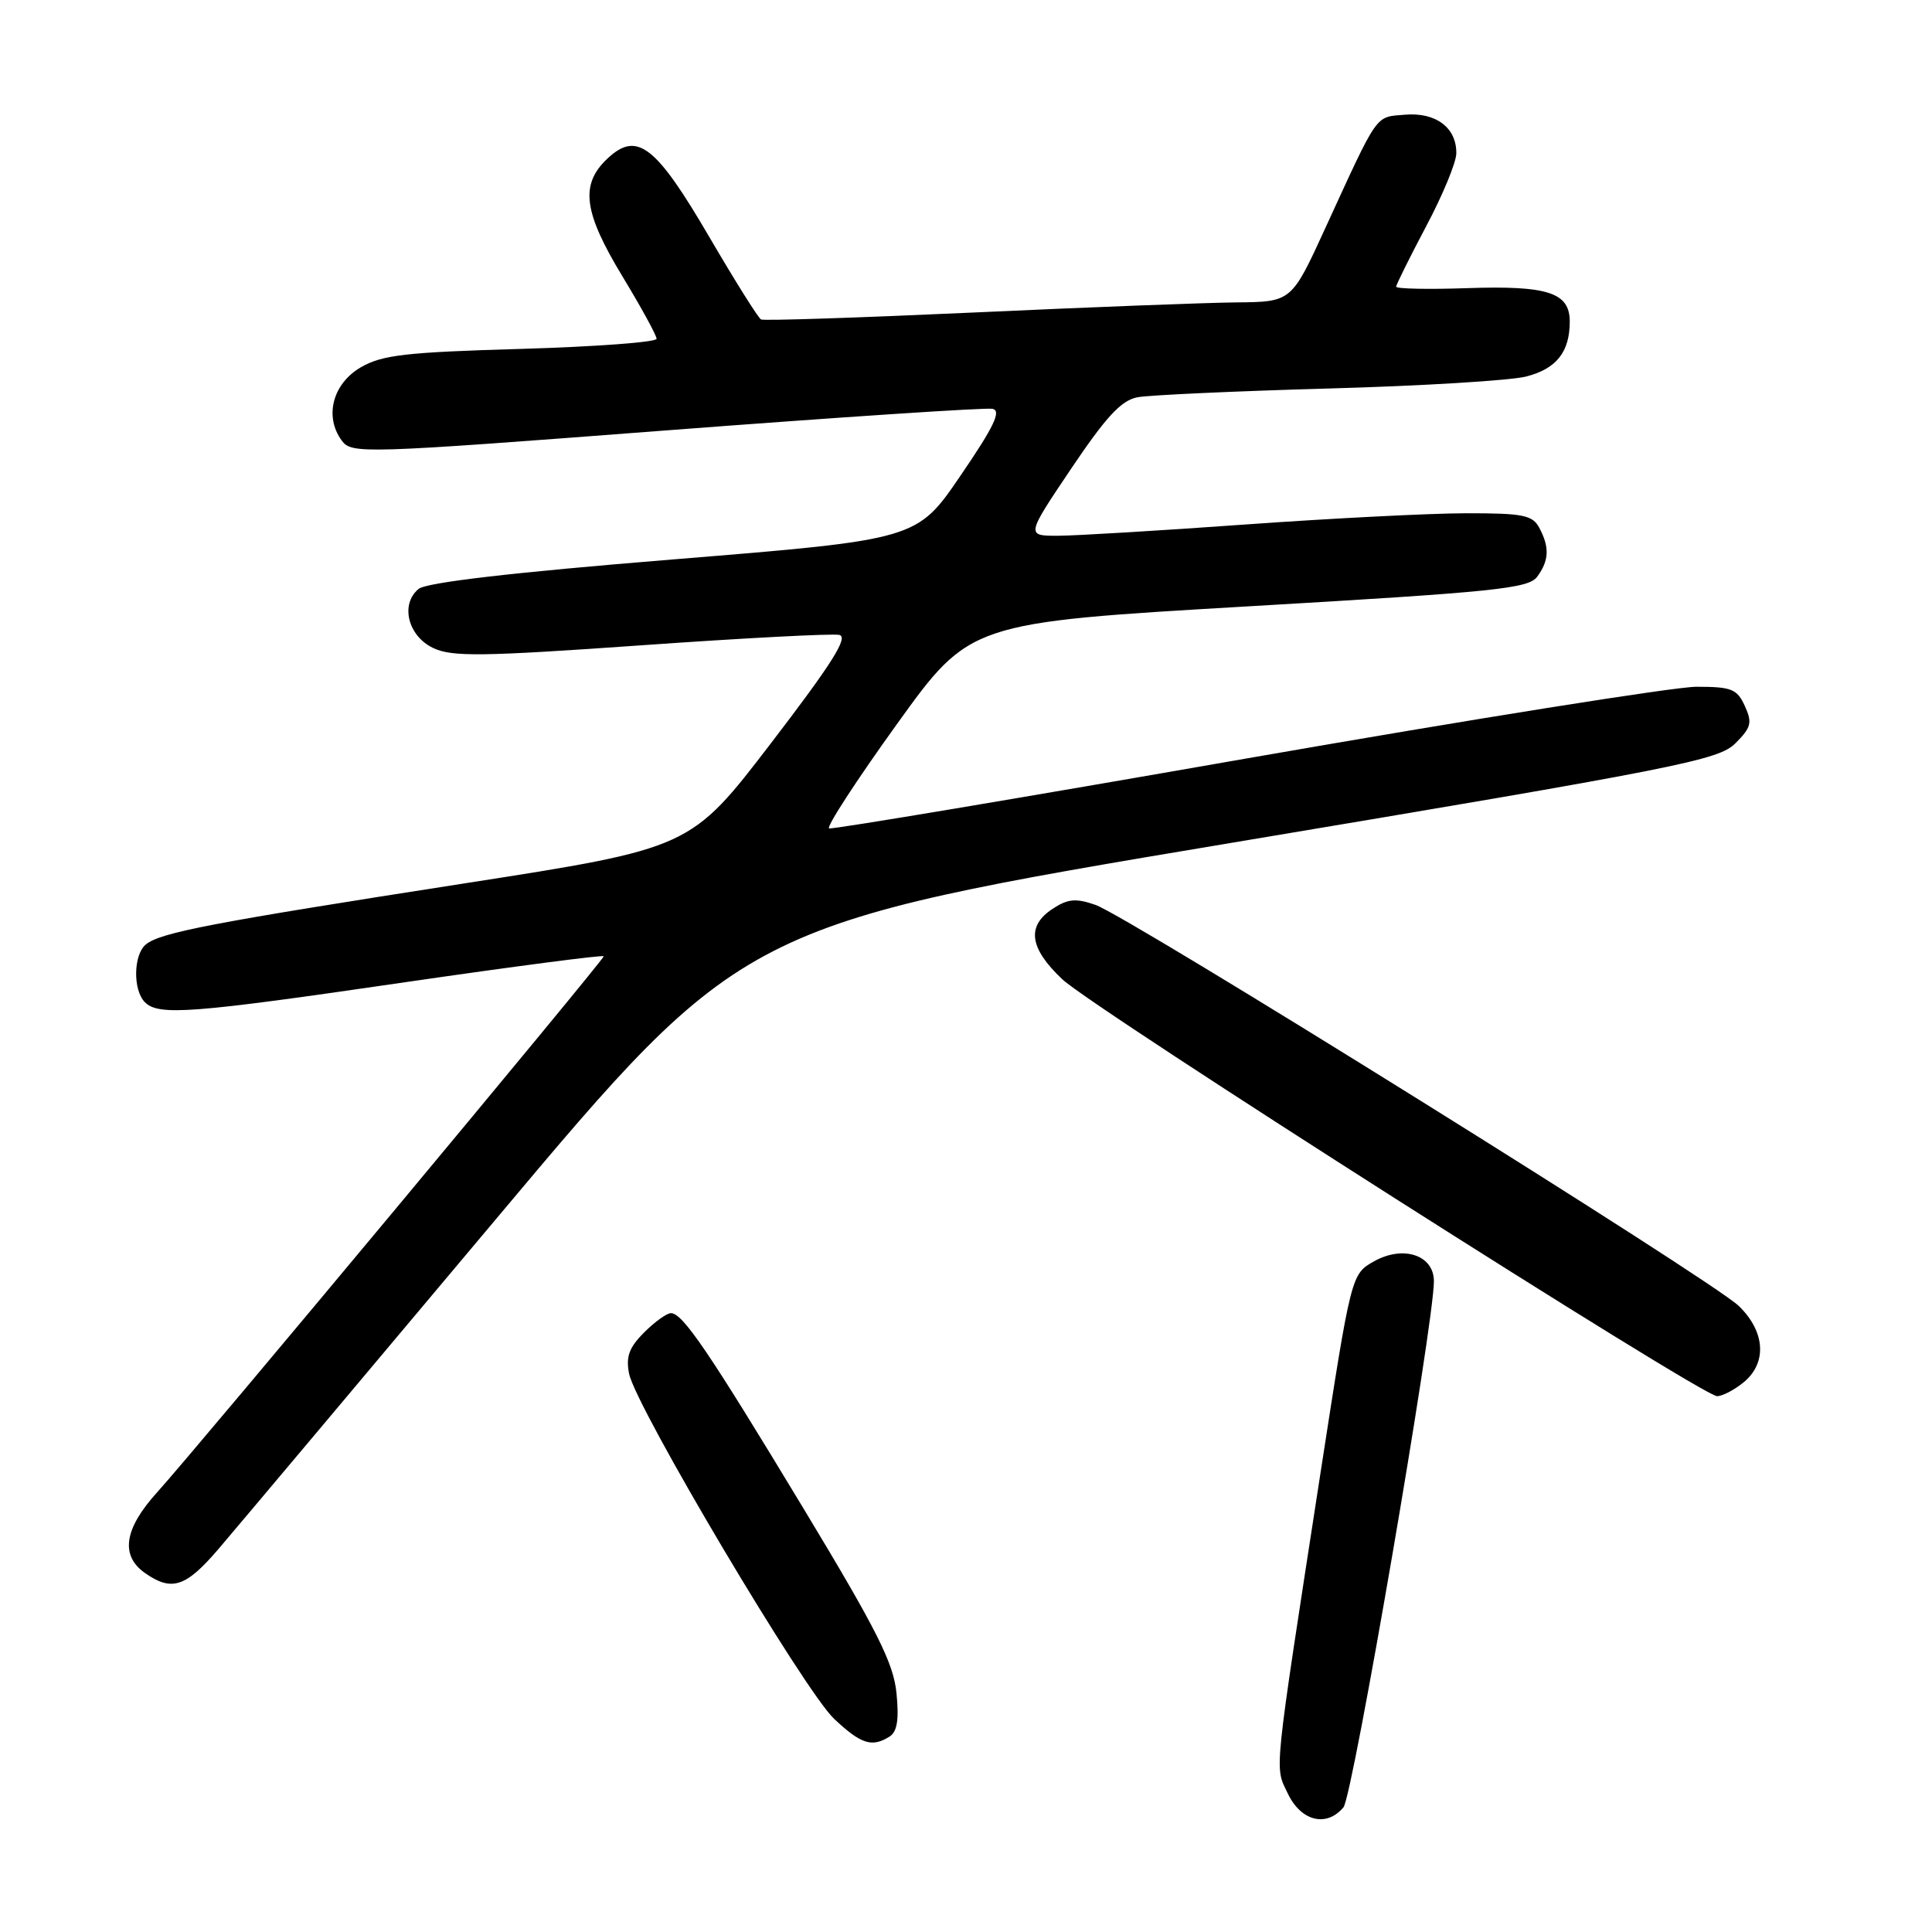 <?xml version="1.0" encoding="UTF-8" standalone="no"?>
<!DOCTYPE svg PUBLIC "-//W3C//DTD SVG 1.1//EN" "http://www.w3.org/Graphics/SVG/1.1/DTD/svg11.dtd" >
<svg xmlns="http://www.w3.org/2000/svg" xmlns:xlink="http://www.w3.org/1999/xlink" version="1.1" viewBox="0 0 256 256">
 <g >
 <path fill="currentColor"
d=" M 178.02 239.47 C 179.24 238.01 190.00 175.38 190.00 169.77 C 190.00 166.31 185.95 164.96 182.07 167.13 C 179.05 168.82 179.04 168.88 175.00 195.00 C 168.66 236.09 168.88 233.94 170.64 237.65 C 172.39 241.33 175.78 242.17 178.02 239.47 Z  M 117.89 230.09 C 118.88 229.46 119.14 227.83 118.79 224.36 C 118.40 220.36 116.22 216.04 106.54 200.00 C 93.88 179.03 90.46 174.00 88.90 174.00 C 88.36 174.00 86.75 175.15 85.34 176.57 C 83.35 178.56 82.91 179.78 83.36 182.03 C 84.24 186.43 106.58 224.04 110.52 227.75 C 114.10 231.12 115.54 231.58 117.89 230.09 Z  M 28.95 205.25 C 31.18 202.64 47.74 182.95 65.75 161.50 C 98.50 122.50 98.50 122.50 163.00 111.71 C 222.40 101.78 227.69 100.73 229.93 98.51 C 232.05 96.40 232.21 95.76 231.20 93.55 C 230.17 91.29 229.45 91.00 224.77 91.00 C 221.87 91.01 195.00 95.29 165.06 100.52 C 135.12 105.76 110.27 109.92 109.86 109.77 C 109.44 109.62 113.47 103.42 118.81 96.00 C 128.52 82.50 128.52 82.50 165.46 80.34 C 198.24 78.43 202.54 77.99 203.70 76.40 C 205.27 74.25 205.34 72.51 203.96 69.93 C 203.06 68.25 201.82 68.00 194.21 68.01 C 189.42 68.02 176.28 68.69 165.00 69.50 C 153.72 70.31 142.58 70.98 140.22 70.99 C 135.95 71.00 135.95 71.00 141.94 62.09 C 146.57 55.21 148.57 53.05 150.72 52.64 C 152.25 52.35 163.62 51.83 176.00 51.48 C 188.38 51.14 200.18 50.42 202.23 49.89 C 206.24 48.86 208.00 46.64 208.00 42.60 C 208.00 38.77 205.10 37.82 194.44 38.18 C 189.24 38.36 185.00 38.27 185.00 37.99 C 185.00 37.71 186.79 34.11 188.97 29.99 C 191.16 25.87 192.96 21.52 192.97 20.32 C 193.01 16.92 190.26 14.85 186.16 15.20 C 182.16 15.53 182.72 14.74 175.60 30.25 C 171.13 40.00 171.13 40.00 163.81 40.07 C 159.79 40.11 144.12 40.71 129.00 41.41 C 113.88 42.10 101.20 42.52 100.84 42.33 C 100.48 42.15 97.40 37.24 94.01 31.44 C 86.88 19.23 84.41 17.33 80.49 21.01 C 76.83 24.45 77.30 28.09 82.50 36.66 C 84.97 40.74 87.00 44.44 87.00 44.89 C 87.00 45.34 78.93 45.94 69.06 46.23 C 53.77 46.67 50.64 47.03 47.81 48.67 C 44.08 50.84 42.95 55.18 45.27 58.36 C 46.59 60.16 47.81 60.13 88.28 57.03 C 111.19 55.28 130.65 53.99 131.51 54.17 C 132.72 54.42 131.73 56.50 127.29 63.00 C 121.50 71.50 121.50 71.50 89.26 74.12 C 67.83 75.86 56.49 77.18 55.46 78.04 C 53.01 80.07 54.05 84.27 57.39 85.86 C 59.87 87.05 63.81 87.00 84.92 85.51 C 98.47 84.55 110.30 83.93 111.21 84.13 C 112.46 84.41 110.26 87.90 102.18 98.45 C 91.50 112.39 91.50 112.39 61.50 117.06 C 27.94 122.28 21.23 123.57 19.32 125.15 C 17.67 126.52 17.60 131.20 19.20 132.80 C 21.02 134.62 25.28 134.30 53.75 130.14 C 68.19 128.04 80.00 126.50 80.00 126.71 C 80.00 127.21 26.04 191.97 20.83 197.73 C 16.44 202.57 15.91 206.12 19.22 208.44 C 22.76 210.92 24.62 210.31 28.95 205.25 Z  M 231.01 183.19 C 234.18 180.62 233.92 176.43 230.38 173.03 C 226.81 169.60 149.54 121.43 145.15 119.90 C 142.56 119.00 141.50 119.09 139.48 120.42 C 135.99 122.71 136.39 125.63 140.75 129.75 C 144.89 133.67 225.51 185.00 227.52 185.00 C 228.21 185.00 229.78 184.19 231.01 183.19 Z "/>
</g>
</svg>